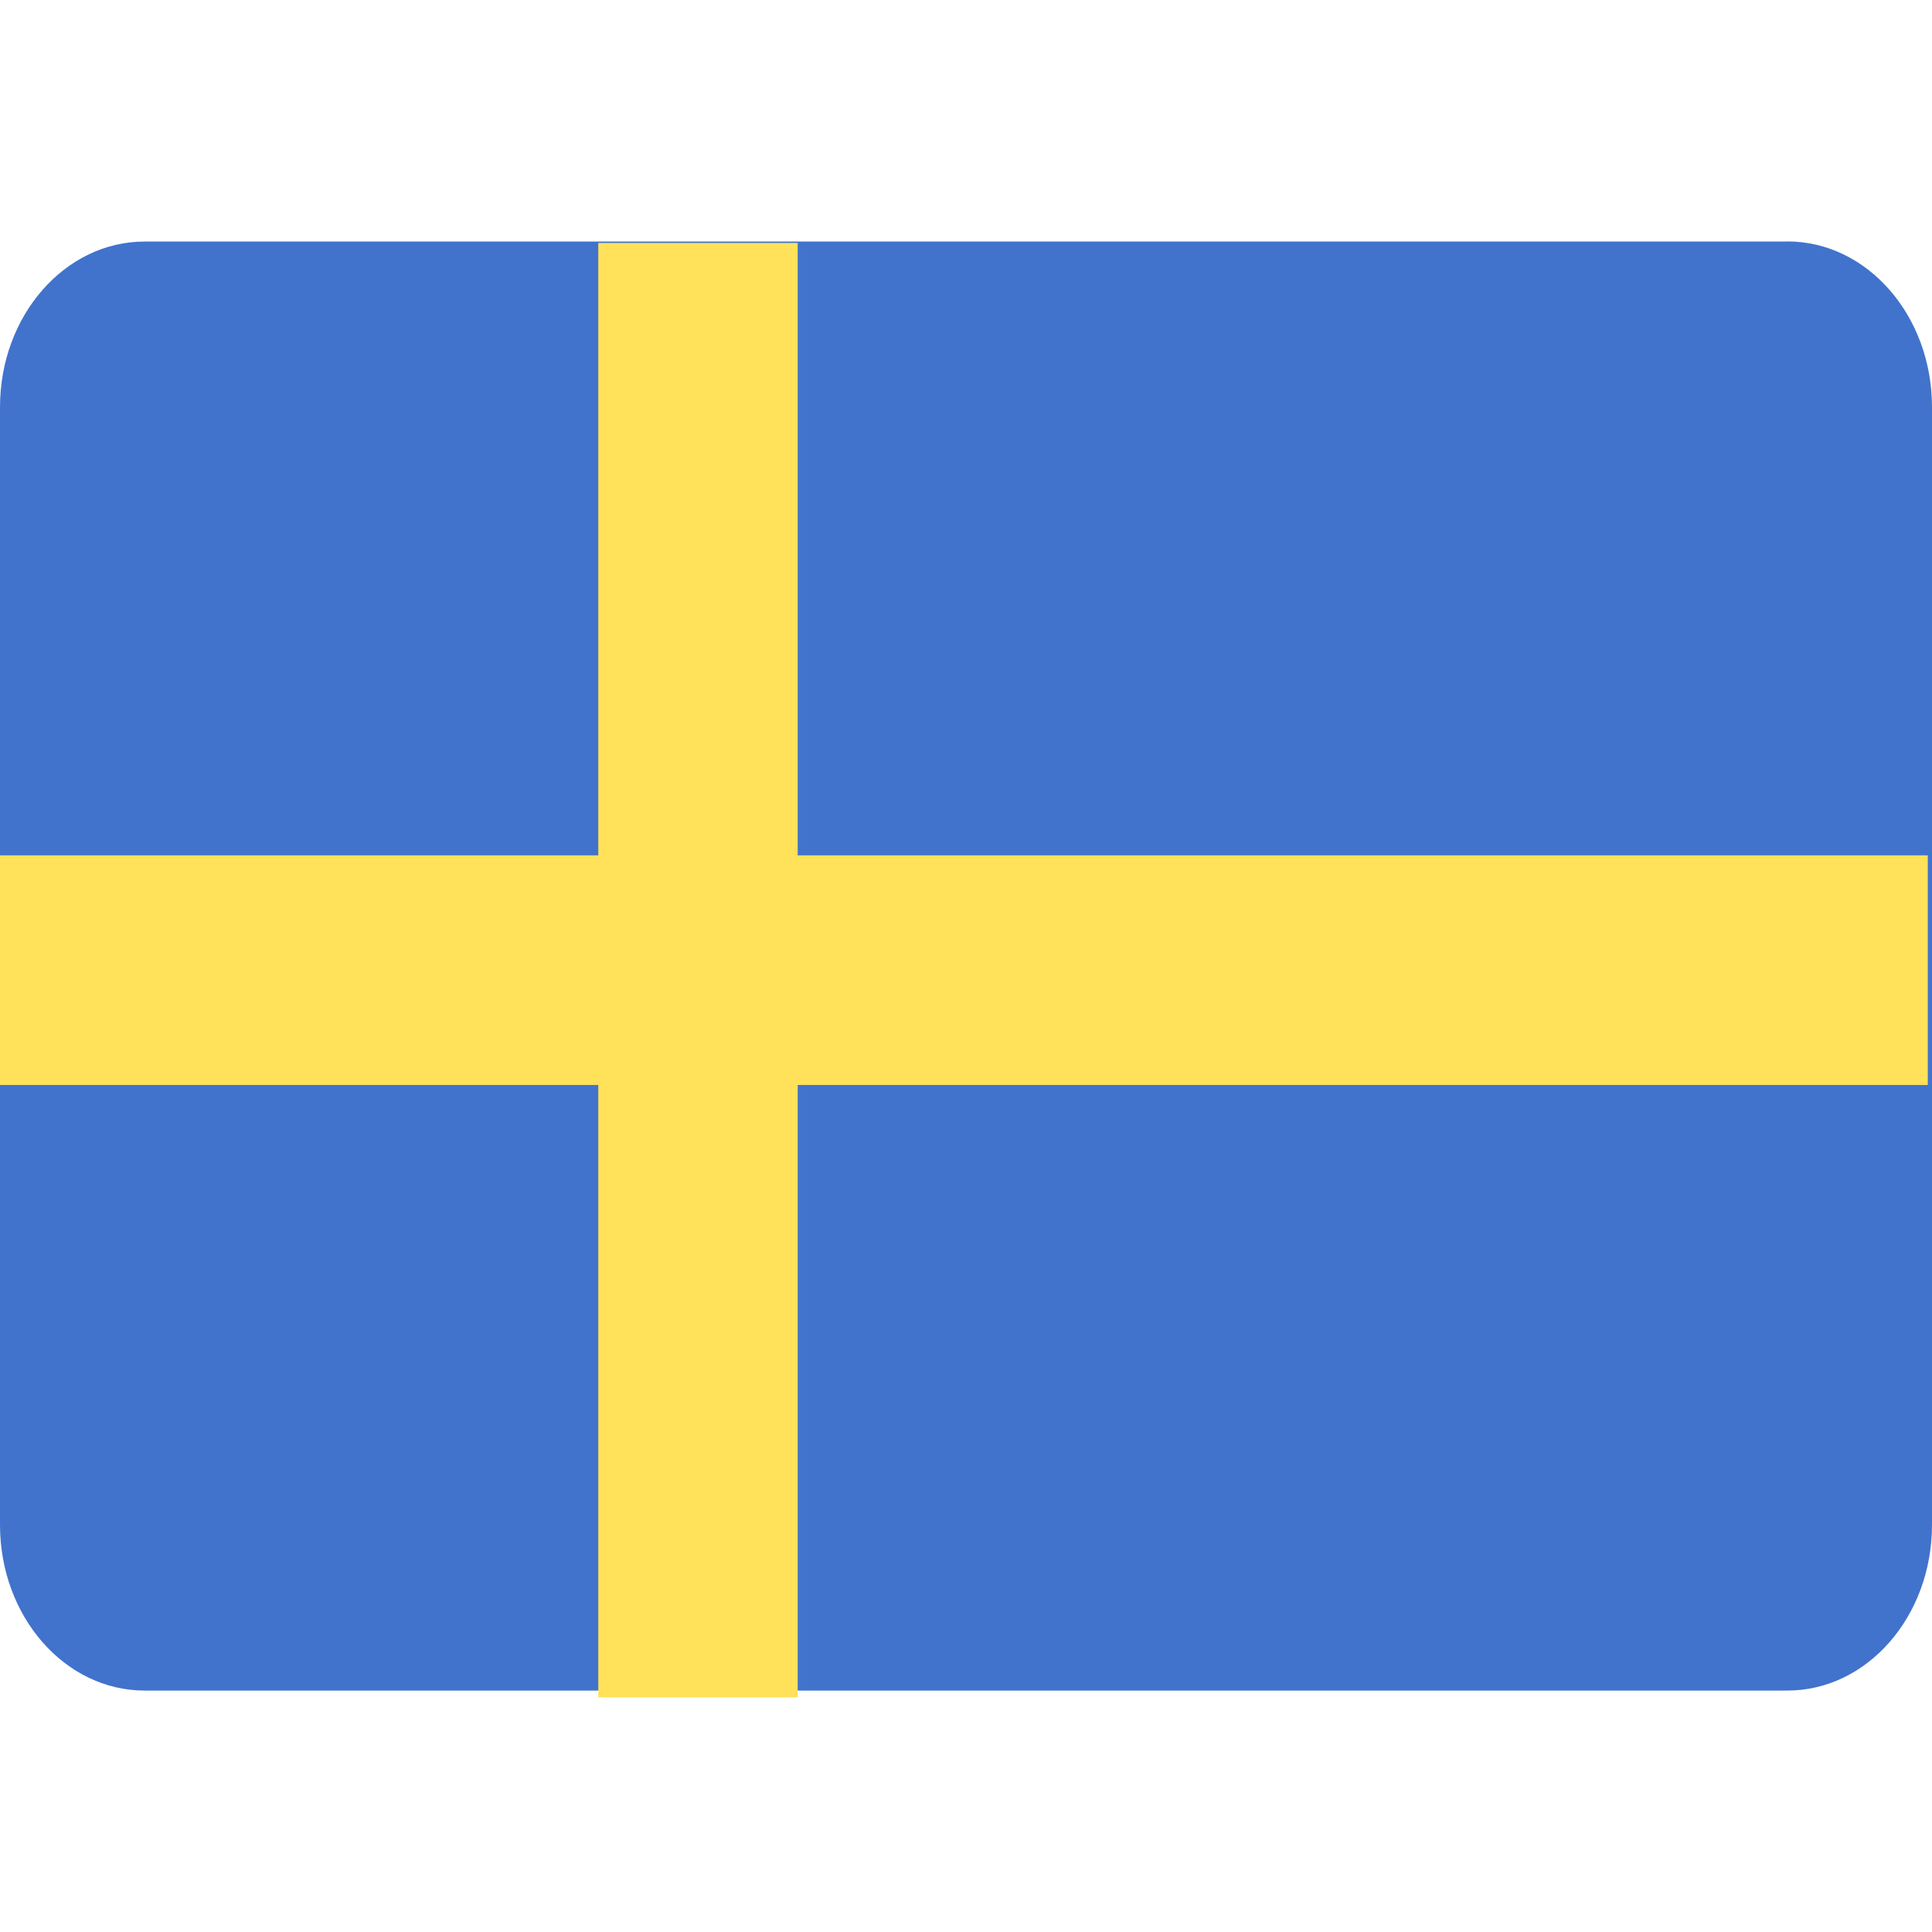 <?xml version="1.0" encoding="UTF-8" standalone="no"?>
<!-- Created with Inkscape (http://www.inkscape.org/) -->

<svg
   width="64"
   height="64"
   viewBox="0 0 16.933 16.933"
   version="1.1"
   id="svg716"
   inkscape:version="1.2.2 (732a01da63, 2022-12-09)"
   sodipodi:docname="se.svg"
   xmlns:inkscape="http://www.inkscape.org/namespaces/inkscape"
   xmlns:sodipodi="http://sodipodi.sourceforge.net/DTD/sodipodi-0.dtd"
   xmlns="http://www.w3.org/2000/svg"
   xmlns:svg="http://www.w3.org/2000/svg">
  <sodipodi:namedview
     id="namedview718"
     pagecolor="#ffffff"
     bordercolor="#000000"
     borderopacity="0.25"
     inkscape:showpageshadow="2"
     inkscape:pageopacity="0.0"
     inkscape:pagecheckerboard="false"
     inkscape:deskcolor="#d1d1d1"
     inkscape:document-units="px"
     showgrid="true"
     showborder="false"
     inkscape:zoom="14.638496"
     inkscape:cx="-6.1823291"
     inkscape:cy="25.207508"
     inkscape:window-width="3840"
     inkscape:window-height="2066"
     inkscape:window-x="-11"
     inkscape:window-y="-11"
     inkscape:window-maximized="1"
     inkscape:current-layer="layer1">
    <inkscape:grid
       type="xygrid"
       id="grid837"
       spacingx="2.117"
       spacingy="2.117"
       empspacing="1" />
  </sodipodi:namedview>
  <defs
     id="defs713" />
  <g
     inkscape:label="Layer 1"
     inkscape:groupmode="layer"
     id="layer1">
    <path
       style="fill:#4173cd;stroke-width:0.025"
       d="M 15.665,2.117 H 1.268 C 0.568,2.117 0,2.767 0,3.568 v 9.797 c 0,0.802 0.568,1.452 1.268,1.452 H 15.665 c 0.7,0 1.268,-0.65 1.268,-1.452 V 3.568 c 0,-0.802 -0.568,-1.452 -1.268,-1.452 z"
       id="path147876" />
    <polygon
       style="fill:#ffe15a;stroke-width:0.707"
       points="158.897,229.516 0,229.516 0,282.482 158.897,282.482 158.897,423.724 211.862,423.724 211.862,282.482 512,282.482 512,229.516 211.862,229.516 211.862,88.275 158.897,88.275 "
       id="polygon147878"
       transform="matrix(0.033,0,0,0.038,0,-1.225)" />
  </g>
</svg>
